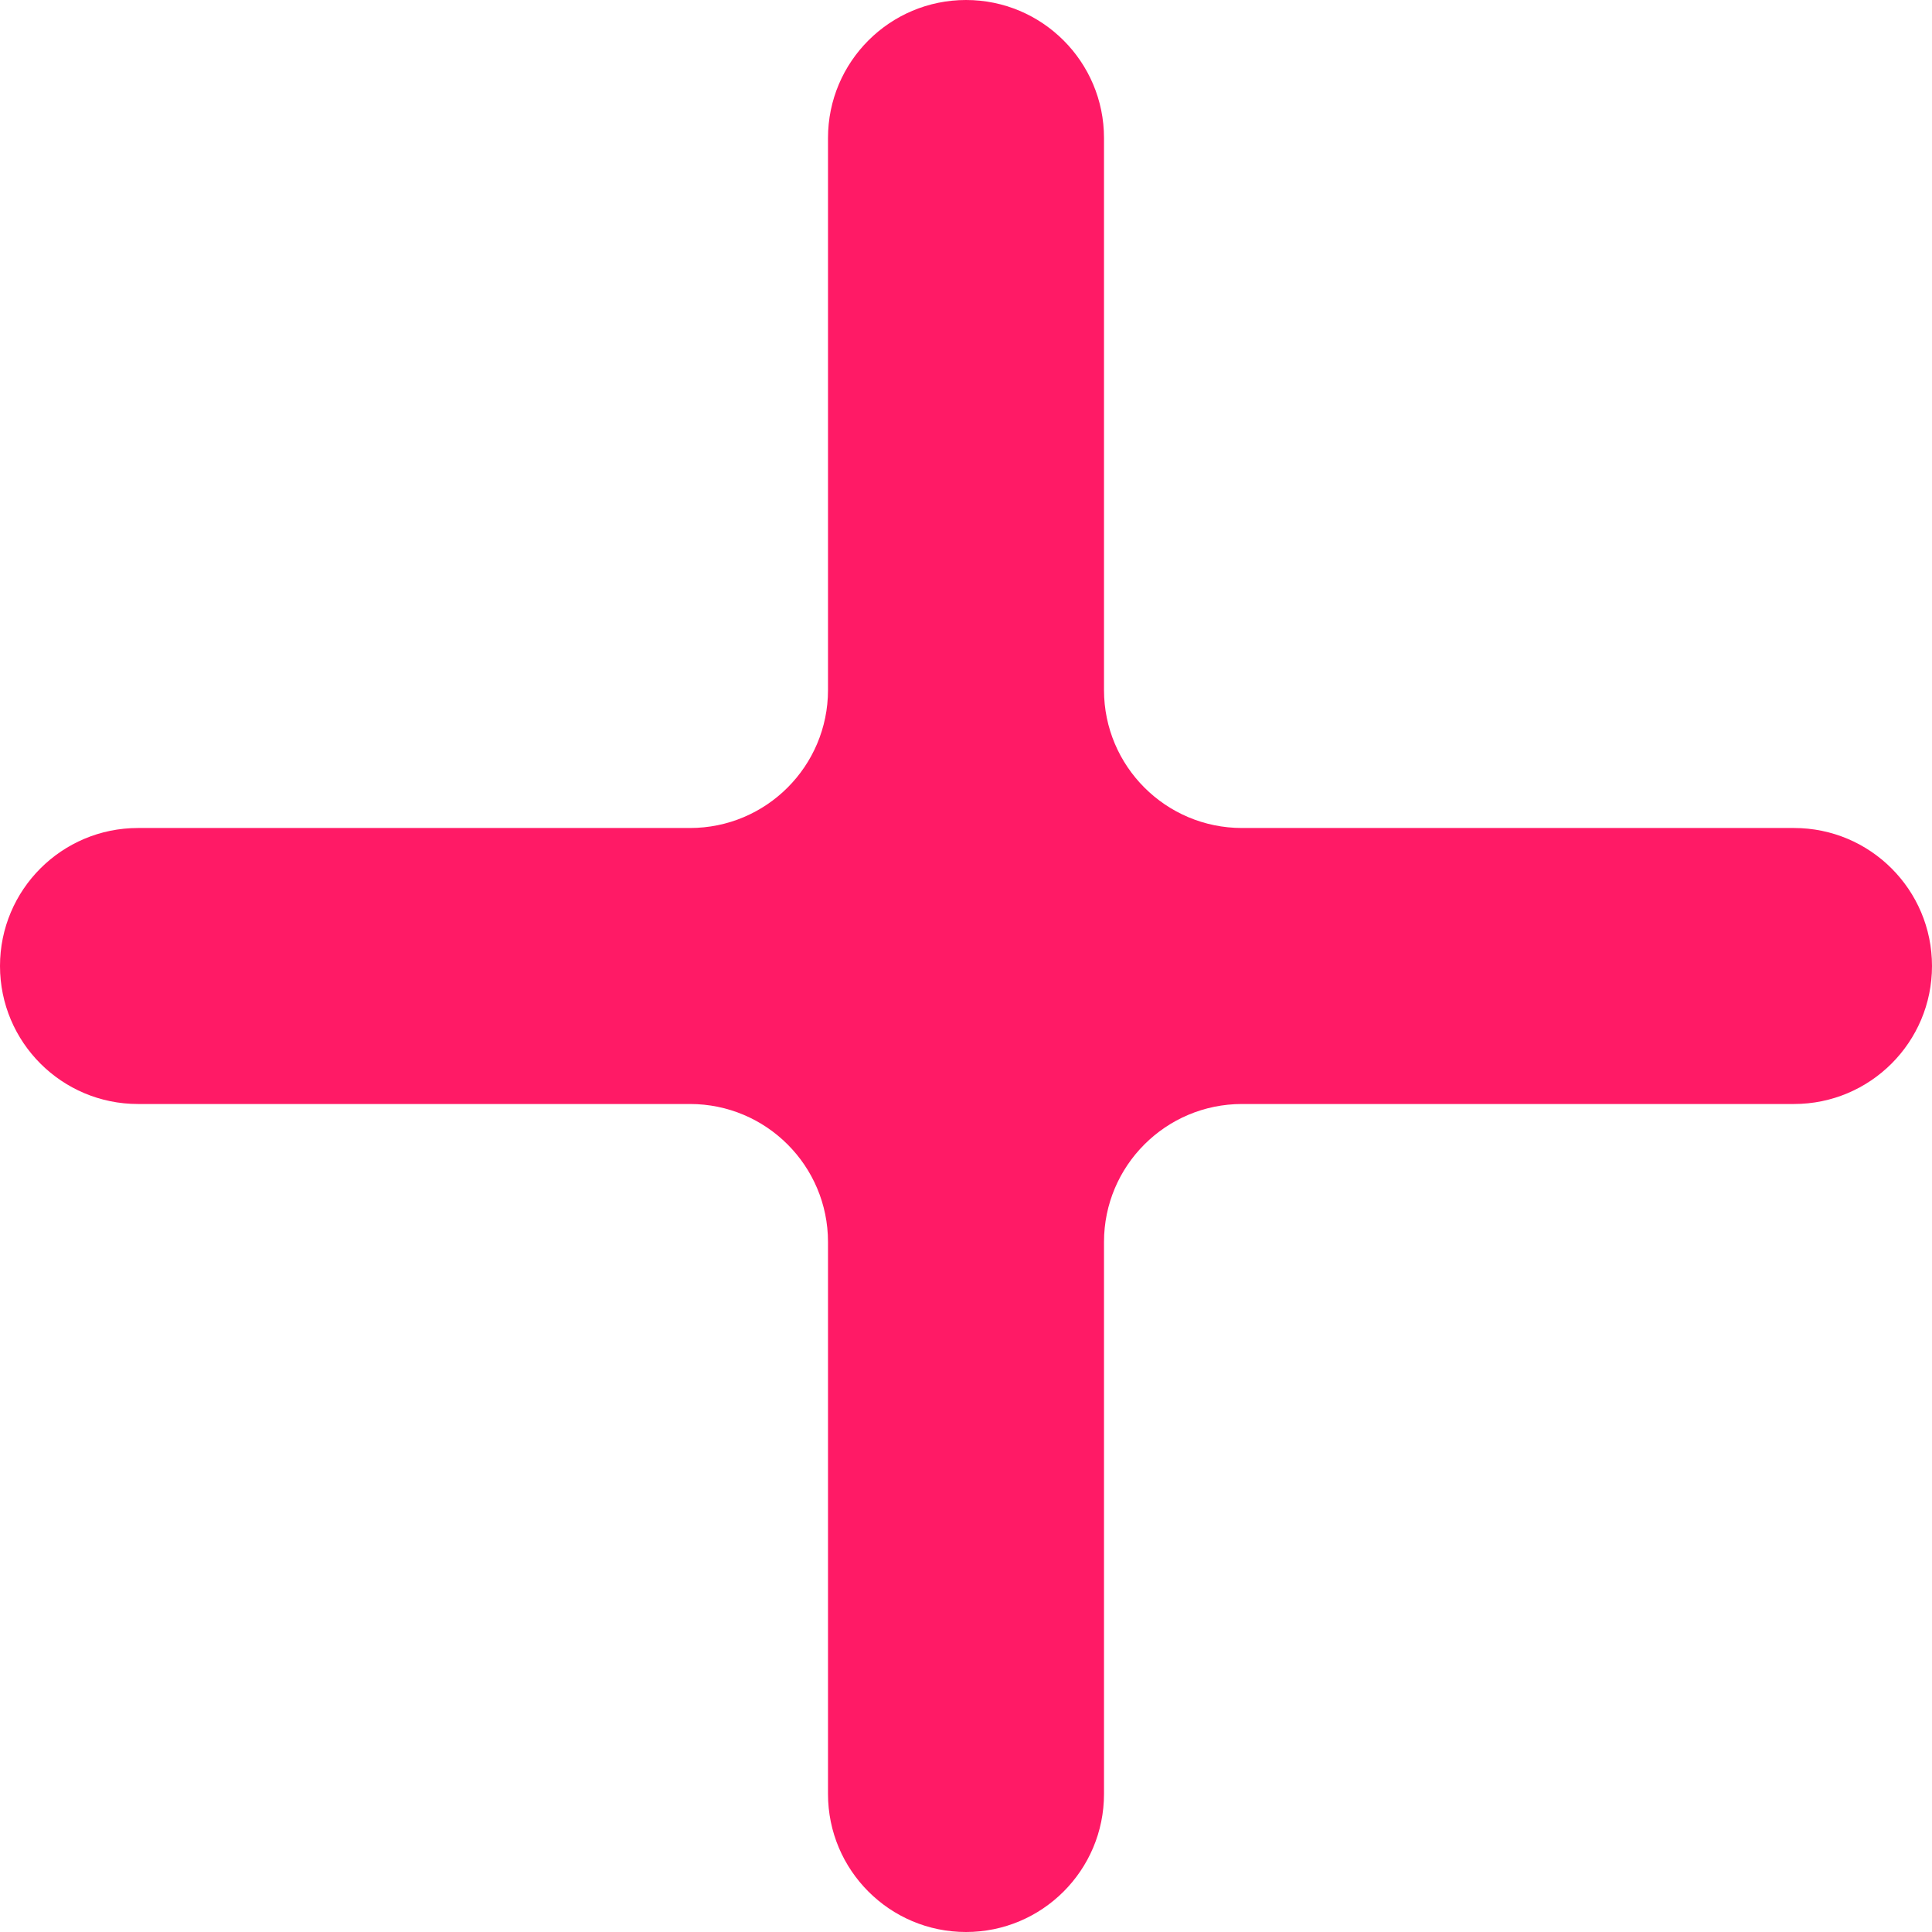 <svg width="56" height="56" viewBox="0 0 56 56" fill="none" xmlns="http://www.w3.org/2000/svg">
<g id="Adicionar">
<path id="Vector" d="M56 28C56 30.209 54.209 32 52 32H36C33.791 32 32 33.791 32 36V52C32 54.209 30.209 56 28 56C25.791 56 24 54.209 24 52V36C24 33.791 22.209 32 20 32H4C1.791 32 0 30.209 0 28C0 25.791 1.791 24 4 24H20C22.209 24 24 22.209 24 20V4C24 1.791 25.791 0 28 0C30.209 0 32 1.791 32 4V20C32 22.209 33.791 24 36 24H52C54.209 24 56 25.791 56 28Z" fill="#FF1A66"/>
</g>
</svg>
